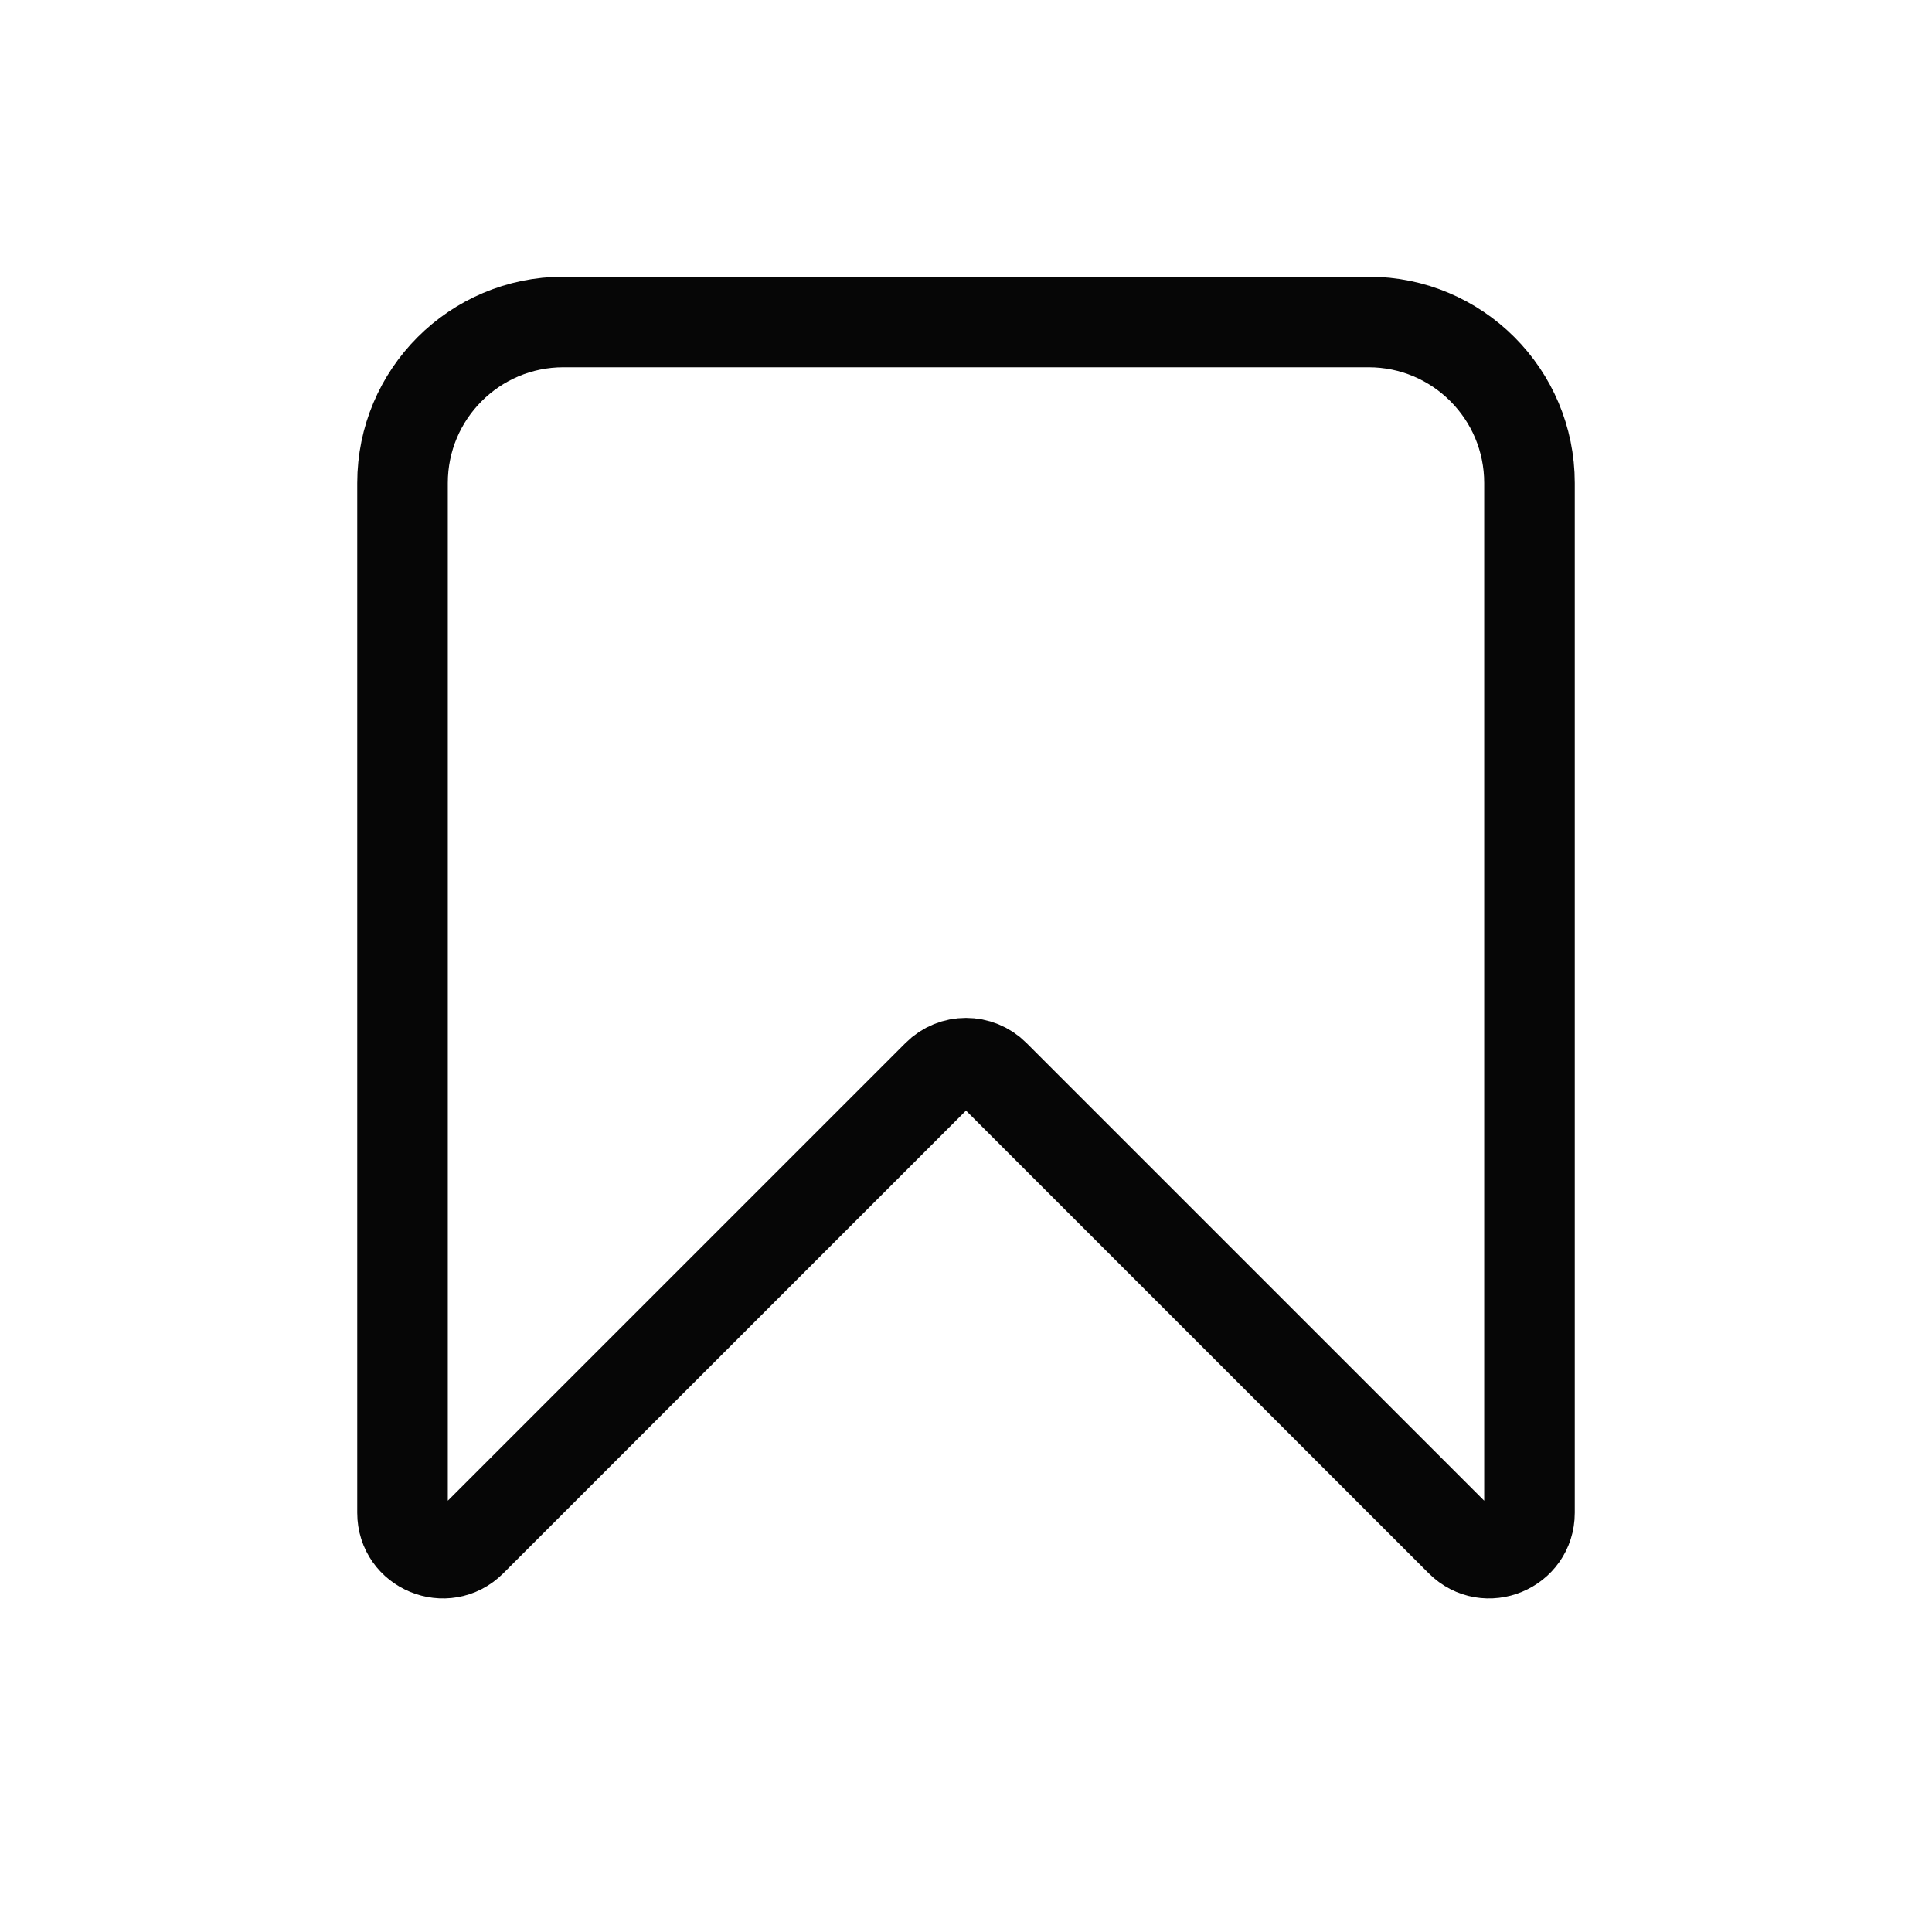 <svg width="32" height="32" viewBox="0 0 32 32" fill="none" xmlns="http://www.w3.org/2000/svg">
<g clip-path="url(#clip0_13581_26523)">
<path fill-rule="evenodd" clip-rule="evenodd" d="M22.667 5.333H9.333C7.861 5.333 6.667 6.527 6.667 8V25.057C6.667 25.651 7.385 25.948 7.805 25.529L15.529 17.805C15.789 17.544 16.211 17.544 16.471 17.805L24.195 25.529C24.615 25.948 25.333 25.651 25.333 25.057V8C25.333 6.527 24.14 5.333 22.667 5.333Z" stroke="#060606" stroke-width="1.5" stroke-linecap="round"/>
</g>
<defs>
<clipPath id="clip0_13581_26523">
<rect width="32" height="32" fill="white"/>
</clipPath>
</defs>
</svg>
